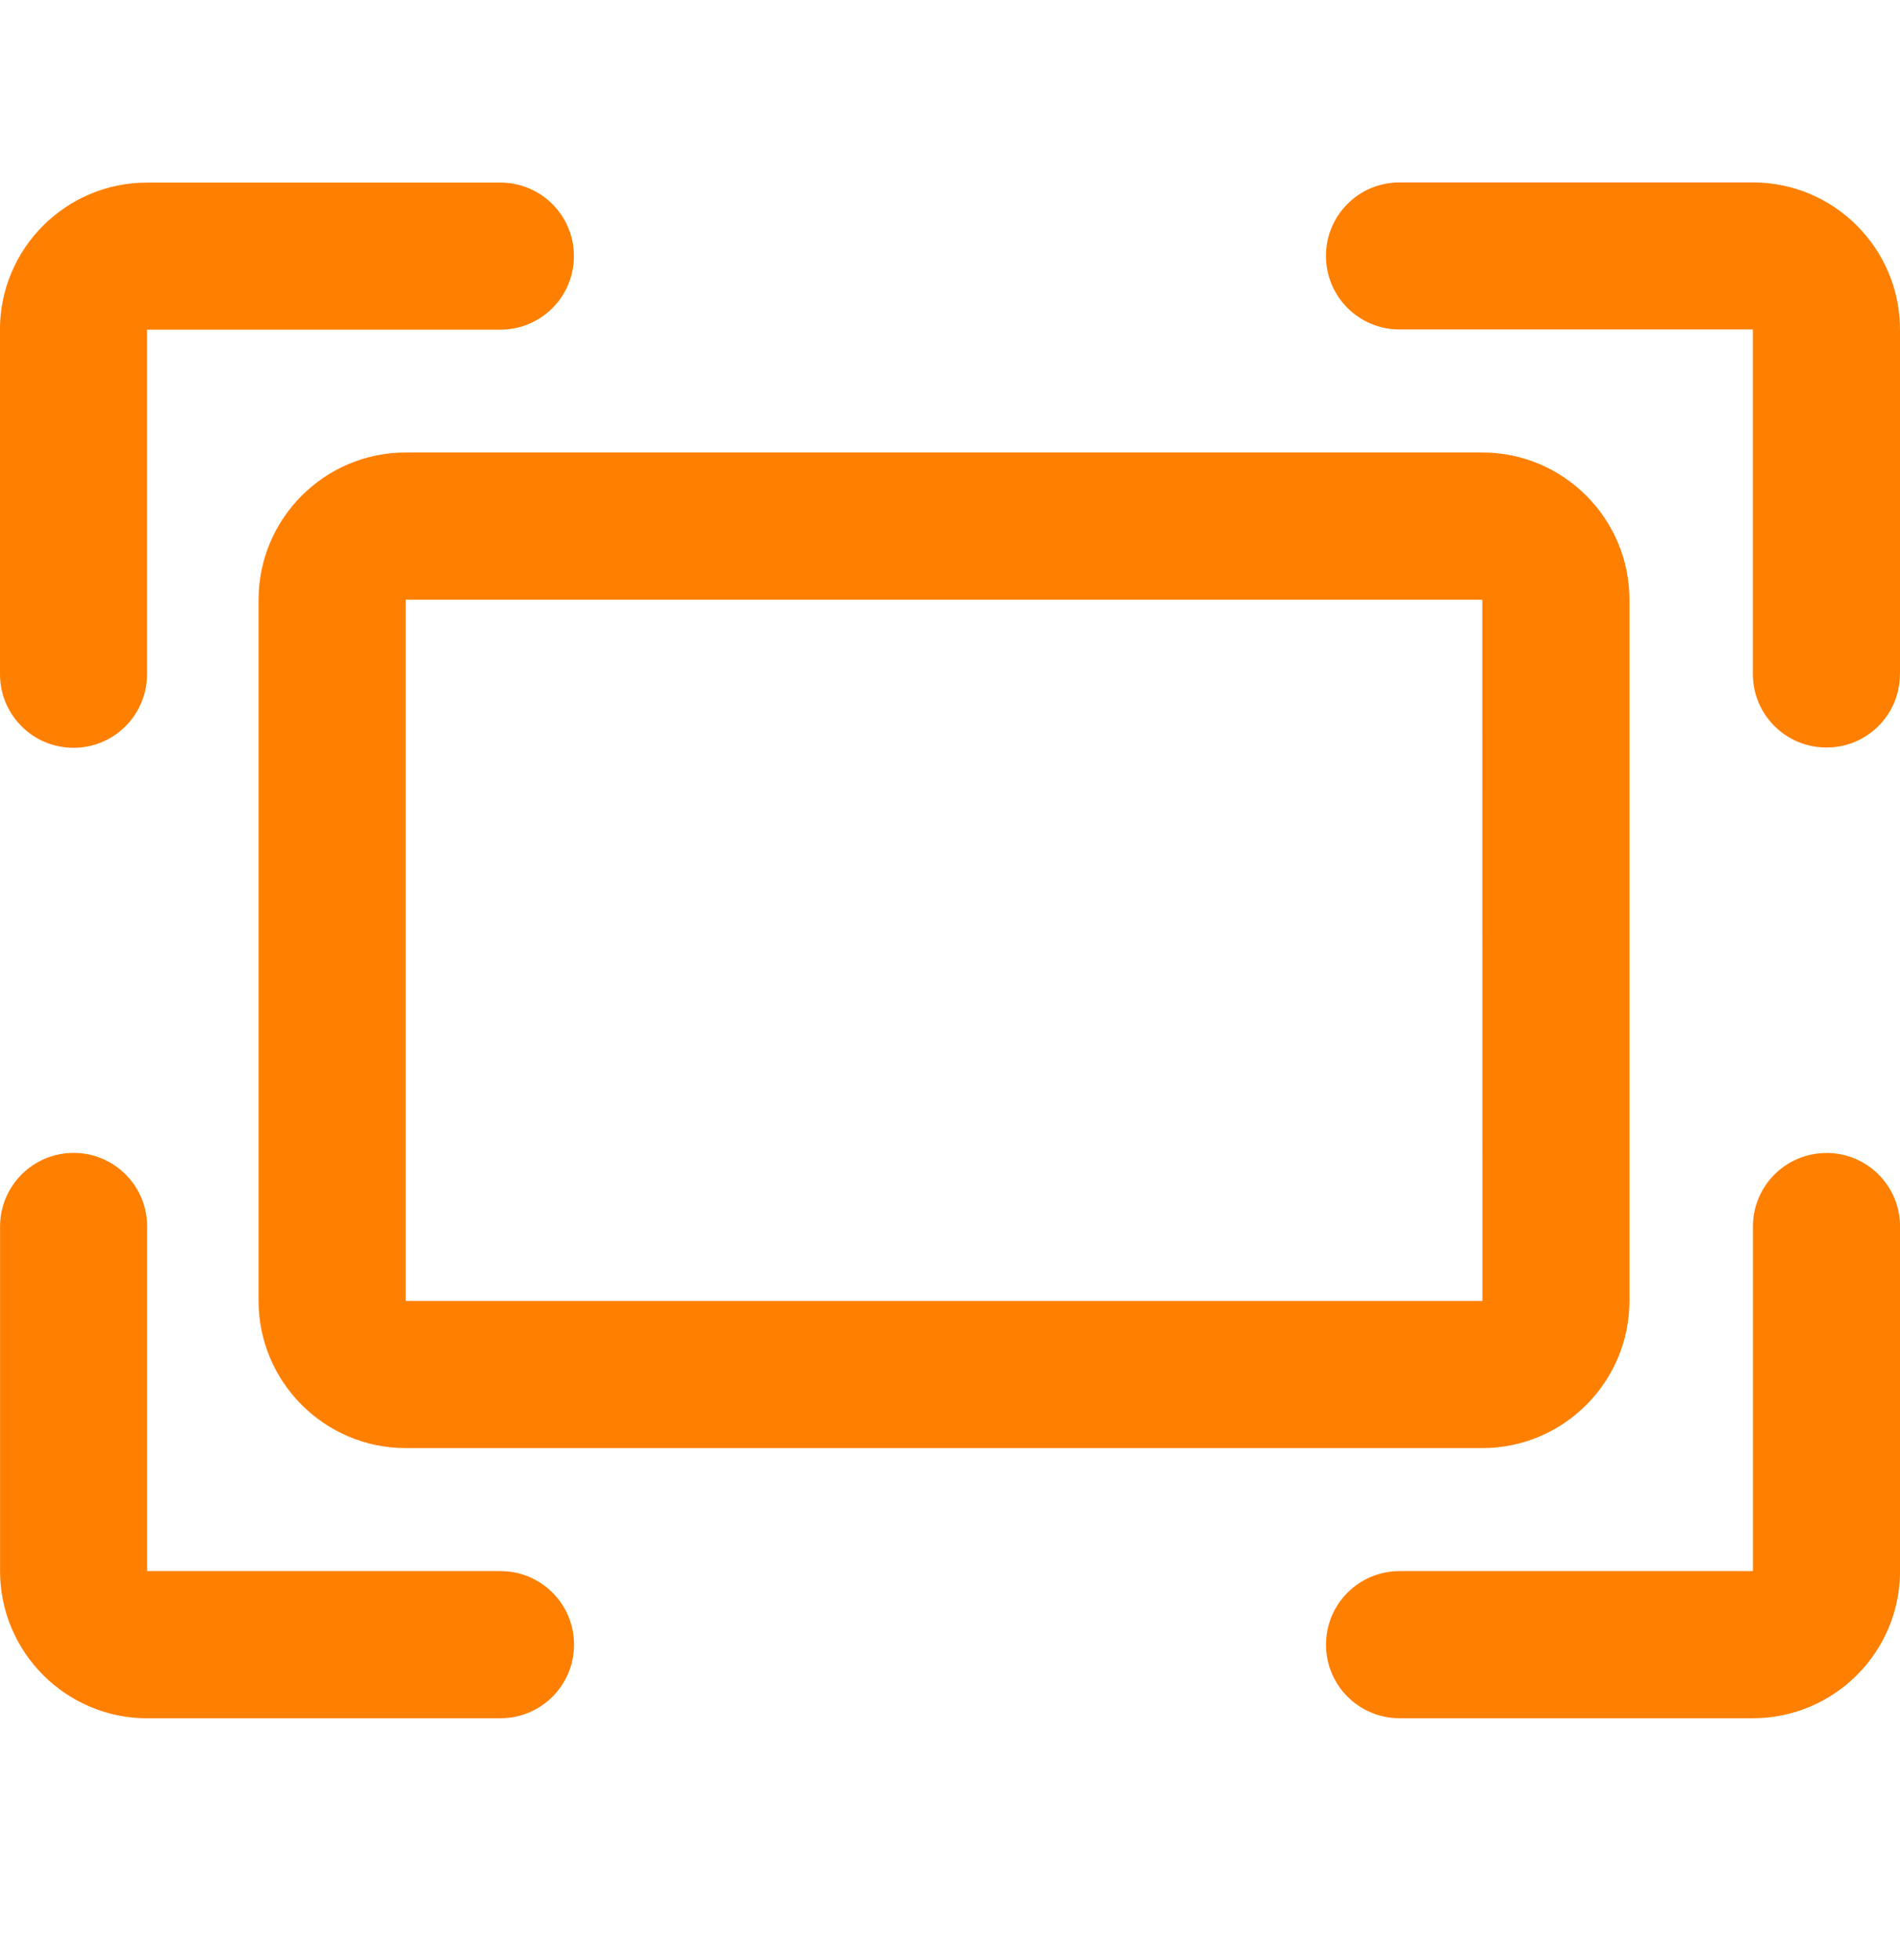 <svg width="32" height="33" xmlns="http://www.w3.org/2000/svg">

 <g>
  <title>background</title>
  <rect fill="none" id="canvas_background" height="8.867" width="7.579" y="-1" x="-1"/>
 </g>
 <g>
  <title>Layer 1</title>
  <path fill="#ff7f00" id="svg_1" d="m24.965,24.38l-18.132,0c-1.366,0 -2.478,-1.113 -2.478,-2.478l0,-11.806c0,-1.364 1.111,-2.478 2.478,-2.478l18.132,0c1.366,0 2.478,1.113 2.478,2.478l0,11.806c0,1.364 -1.11,2.478 -2.478,2.478zm-18.132,-14.283l0,11.806l18.134,0l-0.002,-11.806l-18.132,0zm-4.355,18.831l5.952,0c0.684,0 1.238,-0.554 1.238,-1.239c0,-0.684 -0.554,-1.238 -1.238,-1.238l-5.952,0l0,-5.802c0,-0.684 -0.554,-1.239 -1.238,-1.239s-1.239,0.556 -1.239,1.239l0,5.802c0,1.365 1.111,2.478 2.478,2.478l-0.001,-0.001zm28.283,-9.516c-0.684,0 -1.238,0.554 -1.238,1.238l0,5.801l-5.951,0c-0.686,0 -1.239,0.554 -1.239,1.238c0,0.686 0.554,1.239 1.239,1.239l5.951,0c1.366,0 2.478,-1.111 2.478,-2.478l0,-5.801c0,-0.683 -0.554,-1.238 -1.239,-1.238l-0.001,0.001zm-30.761,-13.862l0,5.802c0,0.683 0.554,1.238 1.238,1.238s1.238,-0.555 1.238,-1.238l0,-5.802l5.952,0c0.684,0 1.238,-0.554 1.238,-1.238s-0.554,-1.238 -1.238,-1.238l-5.951,0c-1.366,-0.001 -2.478,1.111 -2.478,2.476l0.001,0zm32,5.8l0,-5.801c0,-1.365 -1.11,-2.478 -2.478,-2.478l-5.951,0c-0.686,0 -1.239,0.554 -1.239,1.238s0.554,1.238 1.239,1.238l5.951,0l0,5.801c0,0.683 0.554,1.237 1.238,1.237c0.686,0.002 1.239,-0.553 1.239,-1.236l0.001,0.001z"/>
 </g>
</svg>